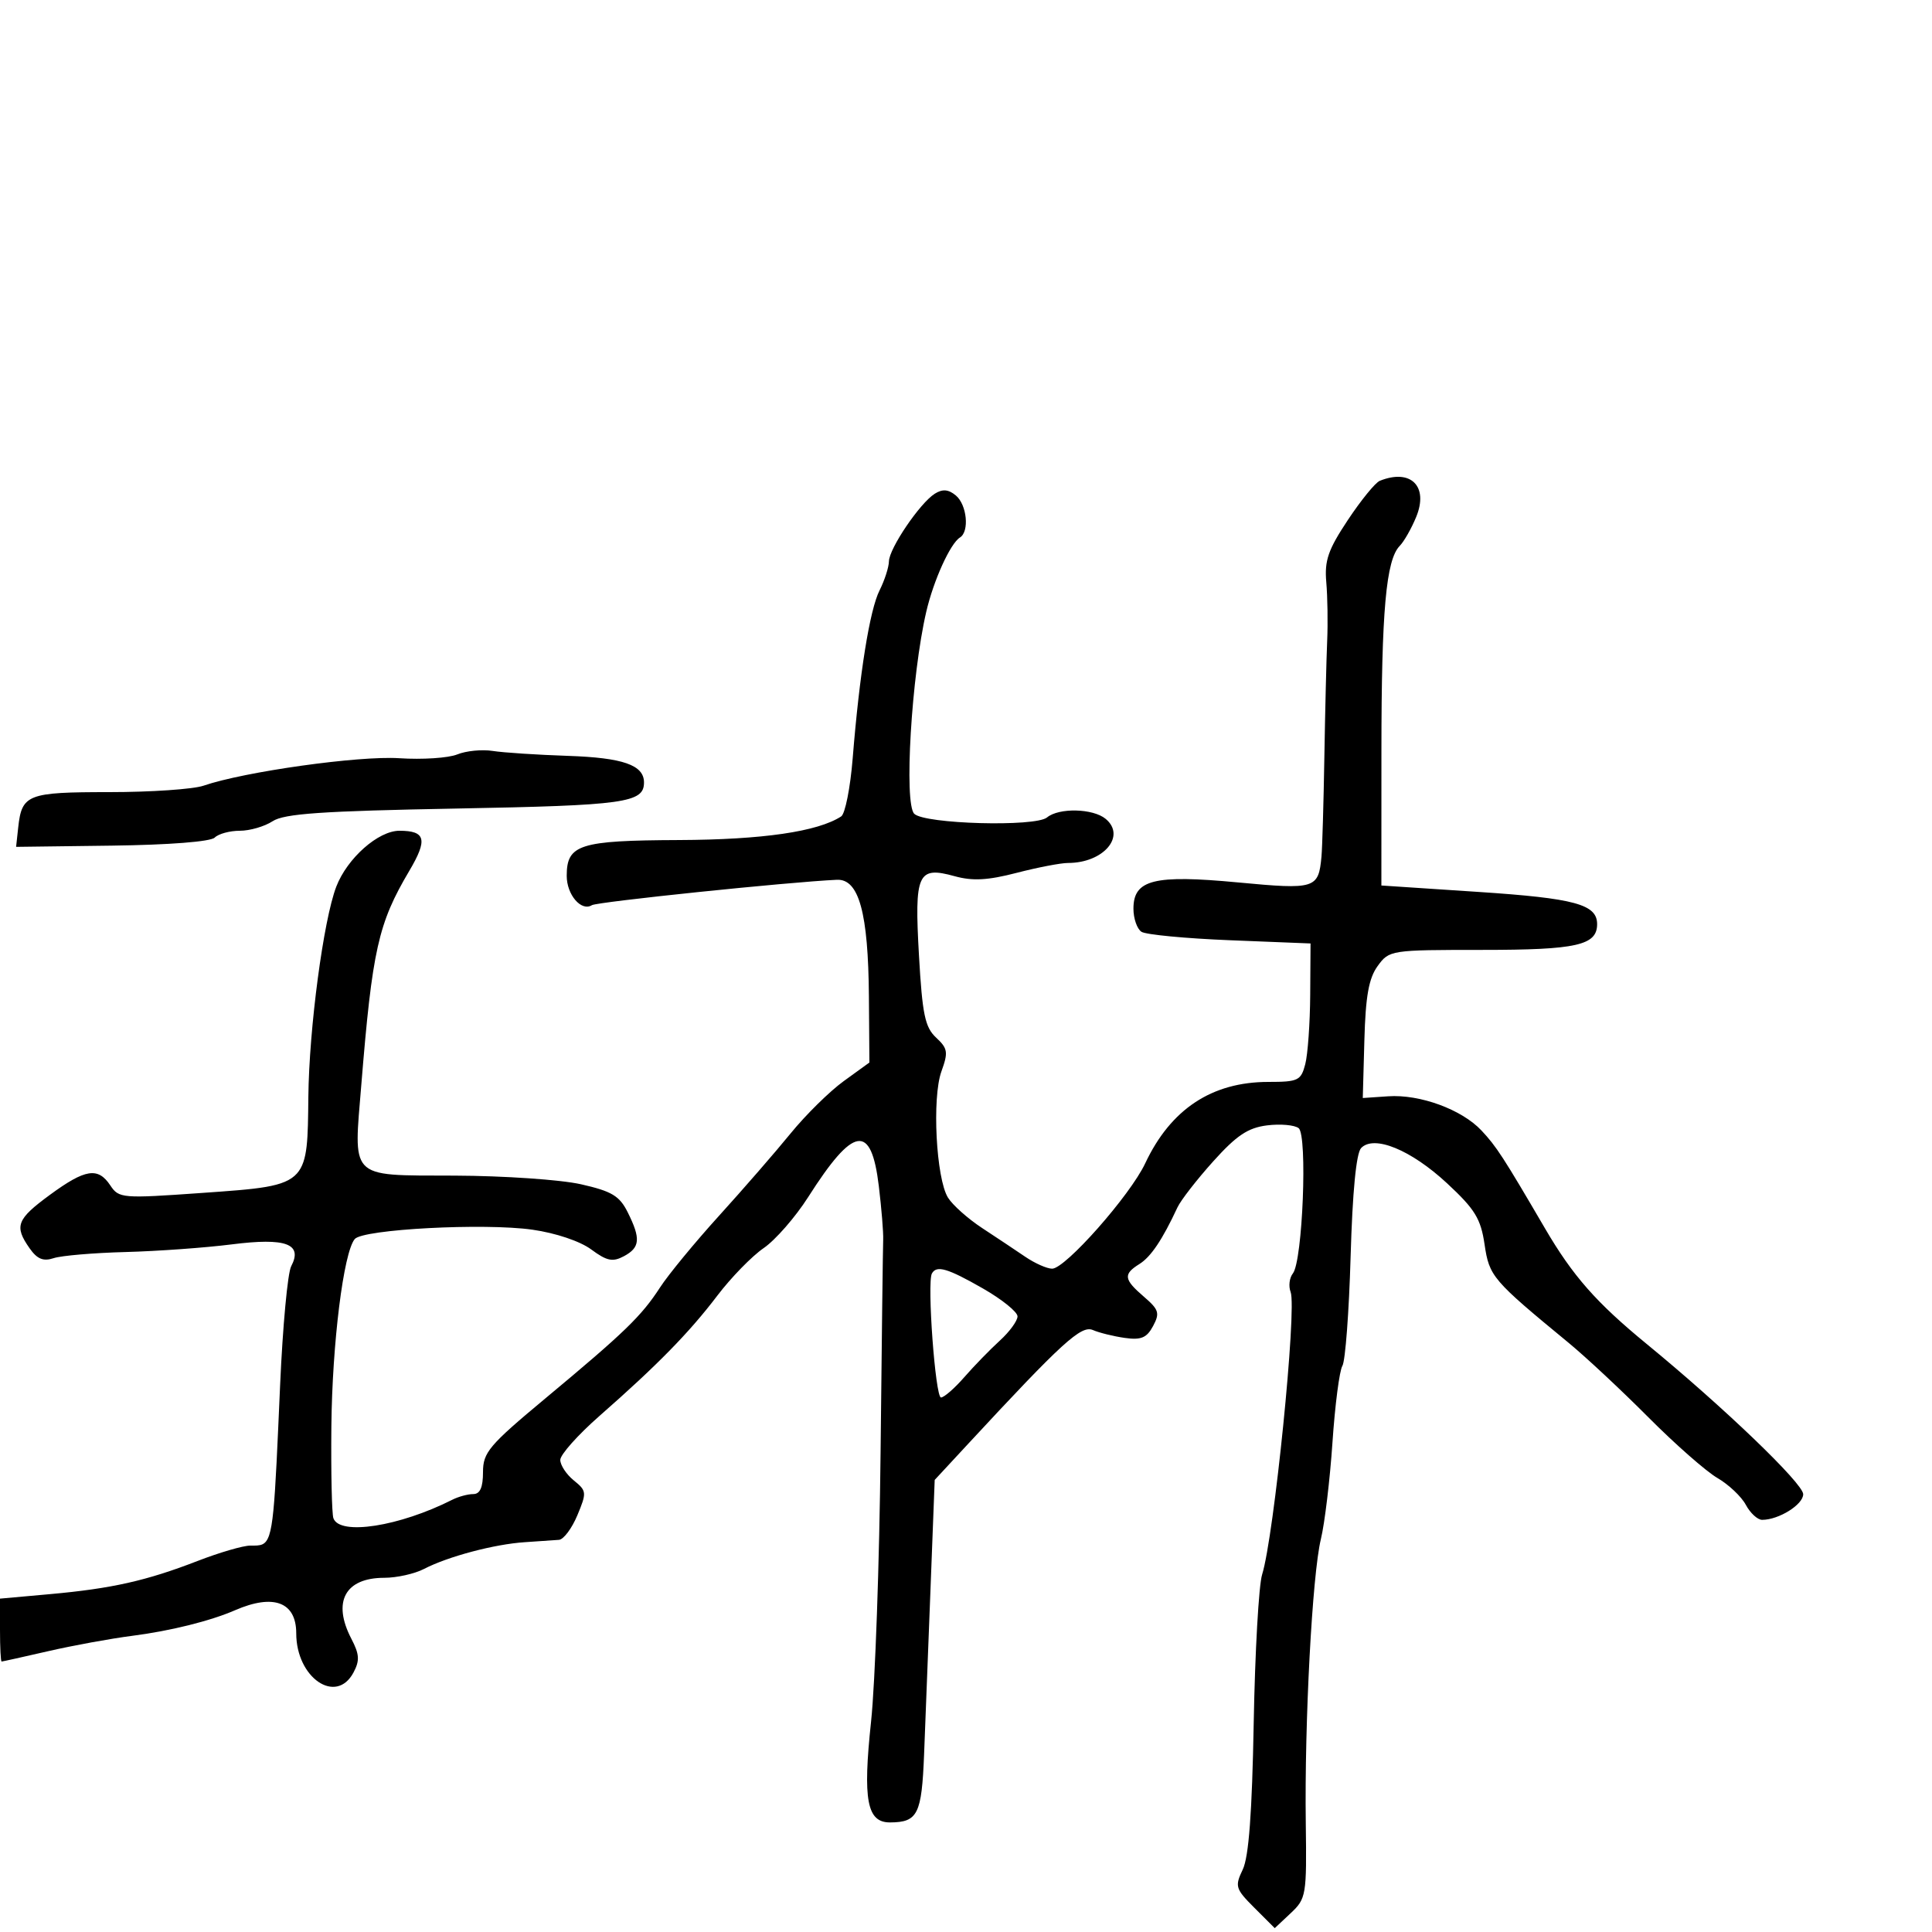 <svg xmlns="http://www.w3.org/2000/svg" width="300" height="300" viewBox="0 0 300 300" version="1.1">
  <defs/>
  <path d="M214.248,74.663 C219.051,72.726 221.859,75.494 219.914,80.249 C219.183,82.037 218.03,84.068 217.352,84.762 C215.222,86.942 214.515,94.829 214.507,116.5 L214.5,137.5 L229.61,138.5 C244.538,139.488 248,140.429 248,143.5 C248,146.785 244.819,147.5 230.207,147.5 C215.929,147.5 215.719,147.532 213.925,150 C212.546,151.897 212.047,154.671 211.86,161.5 L211.612,170.5 L215.556,170.232 C220.481,169.896 226.969,172.273 230.034,175.536 C232.355,178.007 233.413,179.636 239.885,190.709 C244.227,198.137 247.847,202.251 255.727,208.717 C267.637,218.49 280,230.359 280,232.021 C280,233.634 276.207,236 273.622,236 C272.916,236 271.777,234.951 271.091,233.669 C270.405,232.387 268.416,230.51 266.672,229.498 C264.927,228.485 260.106,224.246 255.958,220.078 C251.811,215.91 246.231,210.7 243.559,208.5 C231.725,198.754 231.258,198.207 230.523,193.234 C229.932,189.23 229.033,187.766 224.692,183.736 C219.096,178.542 213.351,176.186 211.356,178.267 C210.593,179.063 210.014,185.042 209.723,195.125 C209.476,203.718 208.901,211.352 208.445,212.089 C207.99,212.826 207.297,218.169 206.906,223.964 C206.514,229.759 205.704,236.525 205.104,239 C203.766,244.525 202.548,267.457 202.761,283.114 C202.912,294.292 202.825,294.816 200.43,297.066 L197.942,299.403 L194.788,296.25 C191.835,293.297 191.72,292.919 192.974,290.298 C193.911,288.341 194.423,281.491 194.676,267.5 C194.876,256.5 195.462,246.15 195.979,244.5 C197.831,238.593 201.4,203.207 200.406,200.616 C200.06,199.713 200.217,198.418 200.757,197.737 C202.273,195.824 203.05,176.275 201.653,175.181 C201.019,174.685 198.81,174.49 196.744,174.749 C193.782,175.121 192.013,176.304 188.38,180.345 C185.845,183.164 183.35,186.377 182.834,187.485 C180.498,192.504 178.712,195.163 176.928,196.277 C174.381,197.867 174.491,198.658 177.635,201.362 C179.956,203.359 180.124,203.9 179.046,205.913 C178.069,207.74 177.189,208.109 174.662,207.751 C172.923,207.506 170.693,206.956 169.707,206.529 C167.888,205.742 164.965,208.408 150.32,224.212 L145.139,229.802 L144.492,246.651 C144.137,255.918 143.687,267.504 143.493,272.398 C143.123,281.732 142.514,282.956 138.225,282.985 C134.613,283.009 133.955,279.532 135.259,267.321 C135.895,261.369 136.56,242.55 136.736,225.5 C136.912,208.45 137.094,193.6 137.141,192.5 C137.188,191.4 136.882,187.647 136.461,184.16 C135.28,174.373 132.554,174.8 125.497,185.877 C123.514,188.989 120.401,192.557 118.58,193.805 C116.758,195.053 113.52,198.376 111.384,201.188 C107.027,206.925 102.077,211.978 93.101,219.853 C89.746,222.797 87,225.875 87,226.693 C87,227.51 87.945,228.945 89.101,229.881 C91.101,231.5 91.128,231.759 89.652,235.291 C88.799,237.331 87.517,239.047 86.801,239.105 C86.085,239.163 83.7,239.327 81.5,239.47 C76.778,239.777 69.573,241.688 65.846,243.622 C64.386,244.38 61.605,245 59.667,245 C53.582,245 51.569,248.731 54.559,254.467 C55.819,256.882 55.879,257.858 54.884,259.717 C52.182,264.765 46,260.523 46,253.621 C46,248.763 42.483,247.436 36.5,250.036 C32.648,251.711 26.448,253.252 20.5,254.014 C17.2,254.436 11.35,255.506 7.5,256.391 C3.651,257.276 0.388,258 0.25,258 C0.113,258 0,255.803 0,253.117 L0,248.235 L7.75,247.538 C17.341,246.676 22.735,245.464 30.671,242.39 C34.064,241.076 37.75,240 38.862,240 C39.666,240 40.285,240.027 40.776,239.789 C42.49,238.955 42.624,234.87 43.5,215 C43.9,205.925 44.67,197.66 45.211,196.633 C47.052,193.141 44.401,192.16 36,193.226 C31.875,193.749 24.45,194.284 19.5,194.414 C14.55,194.544 9.526,194.972 8.335,195.366 C6.716,195.901 5.77,195.51 4.585,193.818 C2.182,190.387 2.589,189.321 7.75,185.535 C13.249,181.5 15.22,181.193 17.133,184.074 C18.461,186.074 18.959,186.116 31.233,185.248 C40.099,184.622 44.201,184.377 46.121,182.204 C47.816,180.285 47.811,176.864 47.88,170.349 C47.993,159.674 50.226,142.859 52.219,137.674 C53.914,133.266 58.733,129 62.018,129 C66.101,129 66.436,130.358 63.556,135.225 C58.723,143.393 57.813,147.452 56.1,168.5 C55.518,175.65 55.029,179.156 56.555,180.877 C58.18,182.711 62.093,182.519 70.617,182.55 C78.253,182.578 87.076,183.183 90.224,183.895 C95.006,184.977 96.2,185.694 97.474,188.249 C99.518,192.346 99.399,193.716 96.88,195.064 C95.138,195.997 94.234,195.809 91.803,194.013 C90.068,192.73 86.295,191.463 82.673,190.946 C75.199,189.88 56.348,190.875 55.082,192.402 C53.339,194.505 51.584,208.587 51.455,221.5 C51.384,228.65 51.526,235.063 51.77,235.75 C52.74,238.48 62.006,237.039 70.236,232.878 C71.191,232.395 72.654,232 73.486,232 C74.541,232 75,230.969 75,228.602 C75,225.526 75.922,224.436 84.75,217.085 C97.03,206.86 99.597,204.374 102.504,199.894 C103.791,197.91 107.916,192.901 111.672,188.762 C115.427,184.623 120.418,178.88 122.763,176 C125.108,173.12 128.82,169.464 131.013,167.876 L135,164.987 L134.923,154.744 C134.826,141.744 133.376,136.456 129.954,136.612 C122.472,136.954 92.752,140.035 91.908,140.557 C90.26,141.575 88,138.94 88,136 C88,131.131 89.959,130.506 105.407,130.442 C118.409,130.388 126.979,129.141 130.619,126.772 C131.234,126.372 132.037,122.322 132.403,117.772 C133.461,104.621 135.043,94.729 136.579,91.669 C137.361,90.112 138.015,88.087 138.033,87.169 C138.074,85.145 142.855,78.097 145.166,76.655 C146.367,75.906 147.275,75.983 148.416,76.93 C150.146,78.366 150.56,82.536 149.063,83.461 C147.562,84.389 144.959,90.126 143.828,95 C141.525,104.925 140.347,124.747 141.963,126.363 C143.56,127.96 160.77,128.435 162.581,126.933 C164.429,125.399 169.725,125.527 171.684,127.152 C174.91,129.83 171.357,134 165.847,134 C164.715,134 161.12,134.692 157.858,135.537 C153.369,136.7 151.028,136.826 148.232,136.054 C142.486,134.467 141.972,135.608 142.697,148.357 C143.217,157.516 143.633,159.512 145.355,161.116 C147.171,162.808 147.262,163.386 146.183,166.371 C144.706,170.455 145.357,182.991 147.2,185.964 C147.915,187.118 150.3,189.243 152.5,190.687 C154.7,192.131 157.719,194.142 159.21,195.156 C160.7,196.17 162.574,197 163.376,197 C165.431,197 175.49,185.617 177.826,180.646 C181.782,172.231 188.179,168 196.949,168 C201.577,168 202.017,167.789 202.679,165.25 C203.073,163.738 203.419,158.9 203.448,154.5 L203.5,146.5 L191,146 C184.125,145.725 177.938,145.136 177.25,144.691 C176.563,144.246 176,142.631 176,141.101 C176,136.59 179.181,135.791 192.242,137.023 C204.252,138.155 204.739,138.004 205.199,133 C205.326,131.625 205.527,124.65 205.647,117.5 C205.767,110.35 205.964,102.25 206.084,99.5 C206.205,96.75 206.142,92.661 205.946,90.414 C205.65,87.035 206.229,85.362 209.292,80.748 C211.329,77.679 213.559,74.941 214.248,74.663 Z M71,117.147 C72.375,116.588 74.85,116.344 76.5,116.605 C78.15,116.866 83.412,117.21 88.194,117.371 C96.738,117.657 100,118.798 100,121.5 C100,124.655 97.052,125.065 70.906,125.55 C49.97,125.938 44.129,126.341 42.331,127.519 C41.087,128.334 38.795,129 37.235,129 C35.676,129 33.923,129.477 33.341,130.059 C32.709,130.691 26.279,131.195 17.391,131.309 L2.5,131.5 L2.825,128.512 C3.388,123.338 4.255,123 16.973,123 C23.424,123 30.006,122.551 31.601,122.002 C37.935,119.823 55.739,117.324 62,117.736 C65.575,117.971 69.625,117.706 71,117.147 Z M144.704,197.75 C143.93,199.149 145.239,217 146.115,217 C146.593,217 148.226,215.577 149.742,213.838 C151.259,212.099 153.738,209.55 155.25,208.173 C156.762,206.796 158,205.102 158,204.408 C158,203.714 155.583,201.764 152.628,200.073 C147.131,196.928 145.433,196.43 144.704,197.75 Z"/>
</svg>

